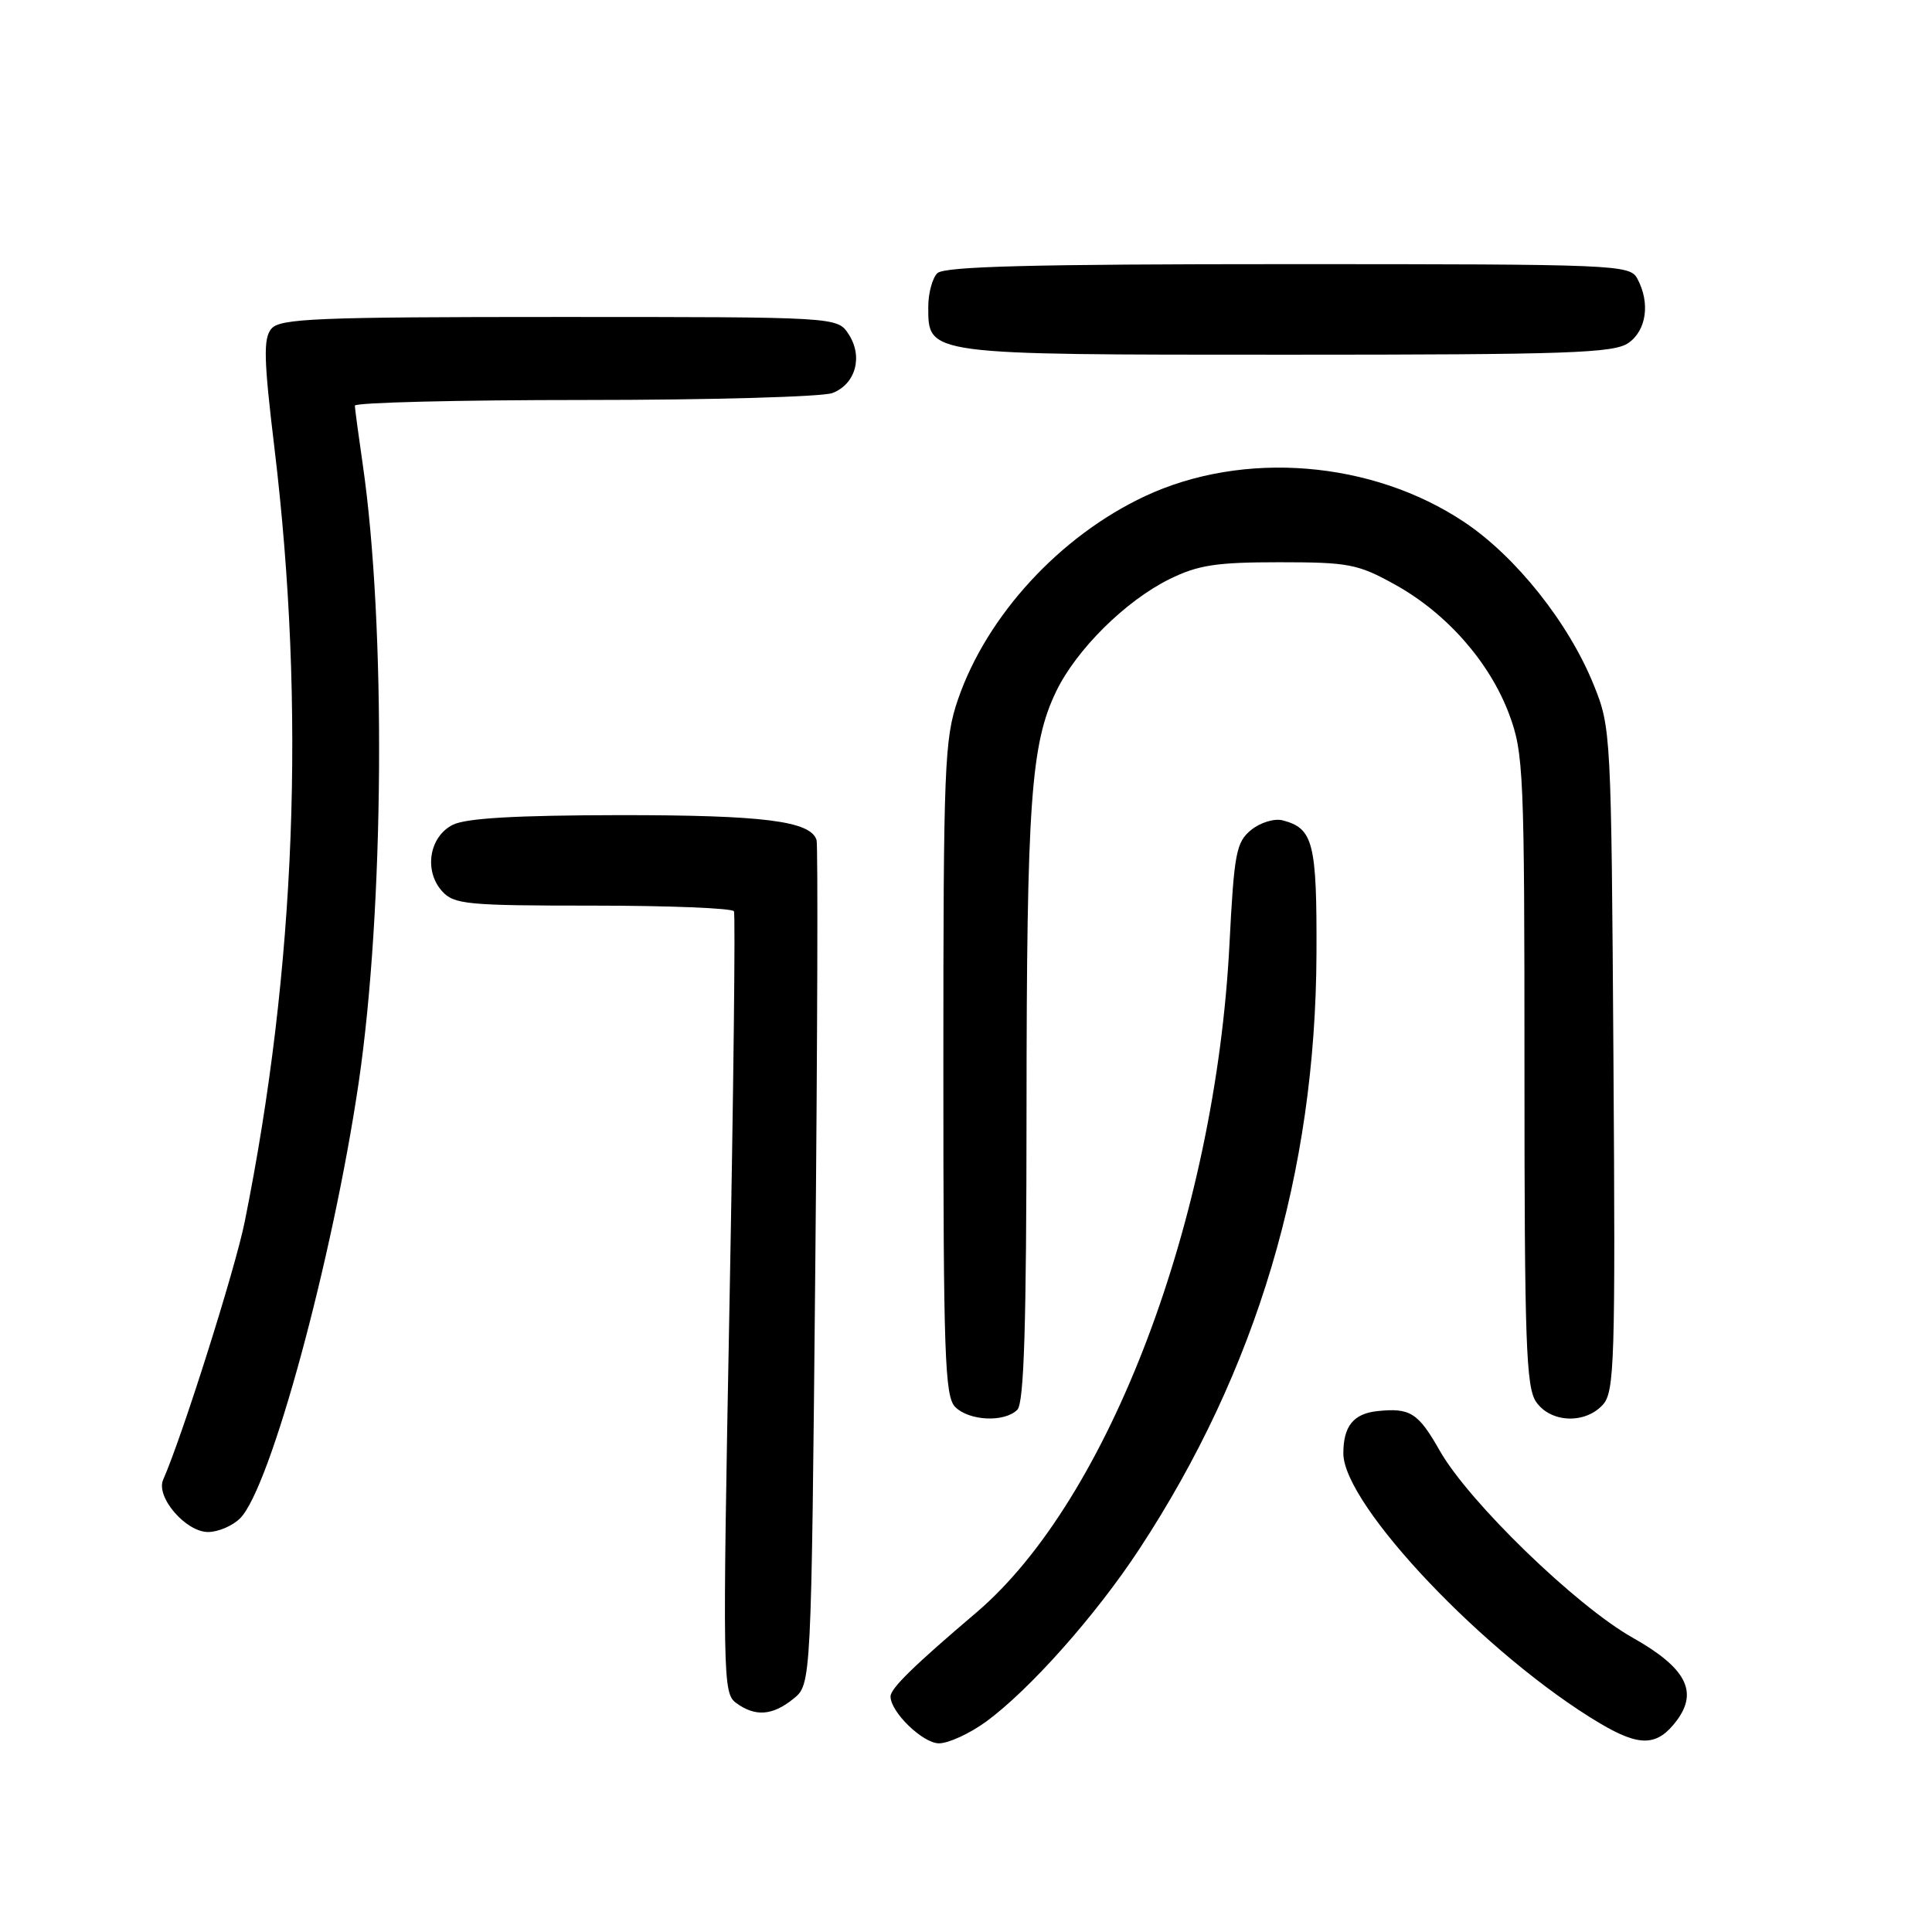 <?xml version="1.0" encoding="UTF-8" standalone="no"?>
<!DOCTYPE svg PUBLIC "-//W3C//DTD SVG 1.1//EN" "http://www.w3.org/Graphics/SVG/1.1/DTD/svg11.dtd" >
<svg xmlns="http://www.w3.org/2000/svg" xmlns:xlink="http://www.w3.org/1999/xlink" version="1.1" viewBox="0 0 256 256">
 <g >
 <path fill="currentColor"
d=" M 130.60 228.17 C 136.38 223.97 145.19 214.06 150.96 205.27 C 166.53 181.56 174.32 155.41 174.44 126.40 C 174.50 111.67 174.02 109.76 169.96 108.70 C 168.87 108.42 167.01 108.98 165.80 109.96 C 163.80 111.58 163.53 113.00 162.91 125.12 C 161.05 161.45 146.93 198.72 129.36 213.68 C 121.04 220.75 118.00 223.73 118.00 224.79 C 118.00 226.86 122.28 231.00 124.42 231.00 C 125.68 231.00 128.45 229.72 130.60 228.17 Z  M 222.20 227.95 C 225.05 224.11 223.36 220.96 216.33 217.00 C 208.85 212.79 194.65 199.03 190.79 192.25 C 187.92 187.19 186.86 186.52 182.50 186.98 C 179.34 187.32 178.00 188.98 178.00 192.58 C 178.00 199.44 197.00 219.43 212.00 228.35 C 217.31 231.50 219.62 231.41 222.20 227.95 Z  M 105.14 225.09 C 107.50 223.18 107.50 223.18 108.03 167.84 C 108.32 137.40 108.39 111.97 108.20 111.32 C 107.43 108.79 101.22 108.00 82.10 108.01 C 68.37 108.03 61.75 108.41 60.00 109.29 C 56.87 110.86 56.14 115.39 58.58 118.09 C 60.16 119.84 61.86 120.00 78.60 120.00 C 88.65 120.00 97.05 120.34 97.25 120.75 C 97.46 121.16 97.19 144.63 96.66 172.90 C 95.73 222.30 95.77 224.36 97.54 225.65 C 100.08 227.51 102.36 227.34 105.14 225.09 Z  M 31.82 201.18 C 35.83 197.17 44.06 166.91 47.52 143.50 C 50.91 120.50 51.16 82.87 48.06 61.50 C 47.50 57.65 47.03 54.16 47.02 53.75 C 47.01 53.34 60.70 53.00 77.43 53.00 C 94.17 53.00 108.96 52.58 110.30 52.08 C 113.38 50.90 114.39 47.24 112.44 44.27 C 110.95 42.00 110.95 42.00 74.10 42.00 C 41.87 42.00 37.08 42.20 35.95 43.57 C 34.88 44.86 34.95 47.64 36.36 59.32 C 40.52 93.90 39.20 128.28 32.42 161.92 C 31.15 168.20 24.17 190.28 21.62 196.07 C 20.61 198.34 24.61 203.00 27.57 203.00 C 28.91 203.00 30.82 202.18 31.82 201.18 Z  M 134.80 186.80 C 135.69 185.91 136.01 175.68 136.02 147.05 C 136.04 106.26 136.59 98.55 139.96 91.59 C 142.64 86.05 149.16 79.60 154.96 76.74 C 158.74 74.87 161.17 74.50 169.50 74.50 C 178.72 74.50 179.92 74.73 184.86 77.47 C 191.68 81.25 197.38 87.72 199.97 94.64 C 201.89 99.79 202.00 102.30 202.00 141.82 C 202.00 177.97 202.21 183.85 203.56 185.78 C 205.49 188.54 210.04 188.72 212.39 186.13 C 213.93 184.42 214.06 180.47 213.79 140.38 C 213.50 97.14 213.47 96.42 211.18 90.76 C 207.87 82.55 200.87 73.75 194.04 69.19 C 181.82 61.02 164.78 59.64 151.73 65.74 C 140.46 71.02 130.77 81.54 126.94 92.67 C 125.14 97.92 125.00 101.36 125.00 141.59 C 125.00 179.59 125.19 185.05 126.57 186.43 C 128.43 188.29 133.10 188.50 134.80 186.80 Z  M 215.78 45.44 C 218.17 43.77 218.68 40.13 216.96 36.93 C 215.96 35.07 214.39 35.00 170.66 35.00 C 136.79 35.00 125.10 35.30 124.20 36.20 C 123.54 36.86 123.00 38.86 123.00 40.64 C 123.00 47.06 122.56 47.00 170.50 47.00 C 207.85 47.00 213.85 46.79 215.78 45.44 Z "/>
</g>
</svg>
